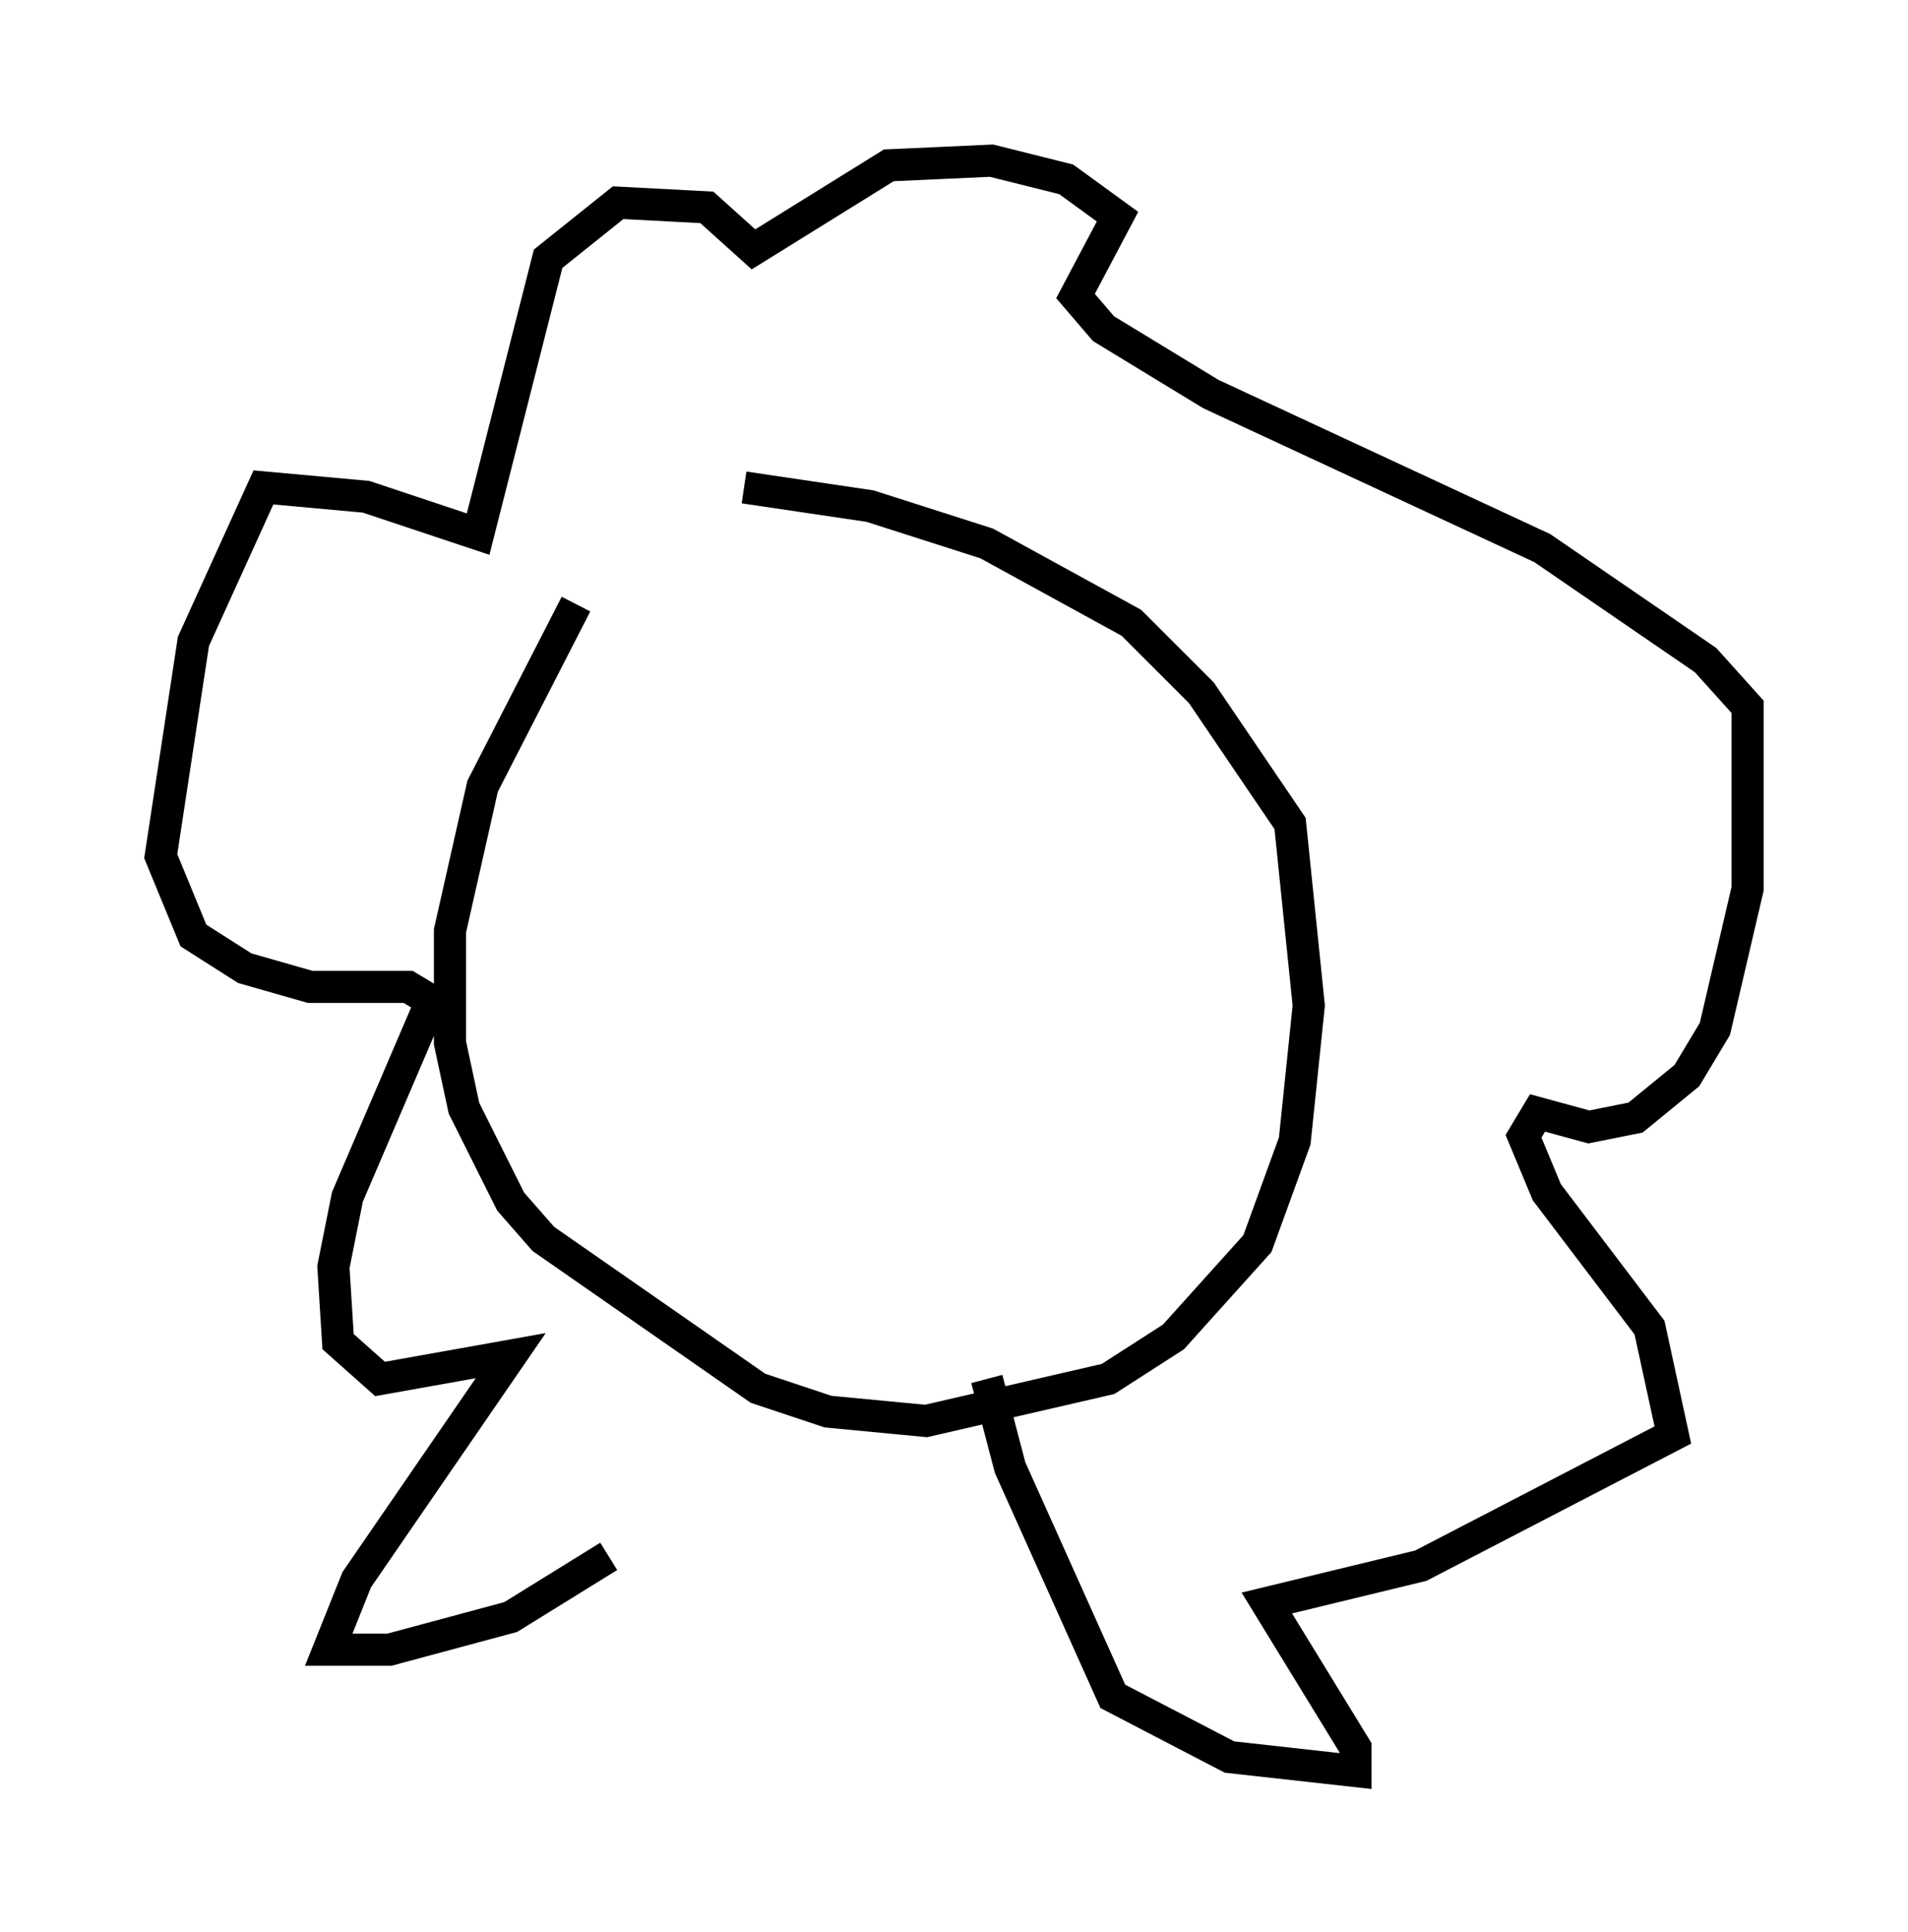 <?xml version="1.0" encoding="utf-8" ?>
<svg baseProfile="full" height="60.112" version="1.1" width="59.385" xmlns="http://www.w3.org/2000/svg" xmlns:ev="http://www.w3.org/2001/xml-events" xmlns:xlink="http://www.w3.org/1999/xlink"><defs /><rect fill="white" height="60.112" width="59.385" x="0" y="0" /><path d="M23.447, 14.006 m-5.52, 4.793 l-2.905, 5.665 -1.017, 4.503 l0.0, 3.486 0.436, 2.034 l1.453, 2.905 1.017, 1.162 l6.682, 4.648 2.179, 0.726 l3.05, 0.291 5.665, -1.307 l2.034, -1.307 2.615, -2.905 l1.162, -3.196 0.436, -4.212 l-0.581, -5.665 -2.76, -4.067 l-2.179, -2.179 -4.503, -2.469 l-3.631, -1.162 -3.922, -0.581 m-4.212, 33.263 l-3.05, 1.888 -3.777, 1.017 l-1.888, 0.0 0.872, -2.179 l4.793, -6.972 -4.067, 0.726 l-1.307, -1.162 -0.145, -2.324 l0.436, -2.179 2.615, -6.101 l-0.726, -0.436 -3.05, 0.0 l-2.034, -0.581 -1.598, -1.017 l-1.017, -2.469 1.017, -6.682 l2.179, -4.793 3.196, 0.291 l3.486, 1.162 2.179, -8.57 l2.179, -1.743 2.76, 0.145 l1.453, 1.307 4.212, -2.615 l3.196, -0.145 2.324, 0.581 l1.598, 1.162 -1.307, 2.469 l0.872, 1.017 3.341, 2.034 l10.313, 4.793 5.084, 3.486 l1.307, 1.453 0.0, 5.665 l-1.017, 4.358 -0.872, 1.453 l-1.598, 1.307 -1.453, 0.291 l-1.598, -0.436 -0.436, 0.726 l0.726, 1.743 3.196, 4.212 l0.726, 3.341 -7.844, 4.067 l-4.793, 1.162 2.76, 4.503 l0.0, 0.726 -3.922, -0.436 l-3.631, -1.888 -3.196, -7.117 l-0.726, -2.76 " fill="none" stroke="black" stroke-width="1" /></svg>